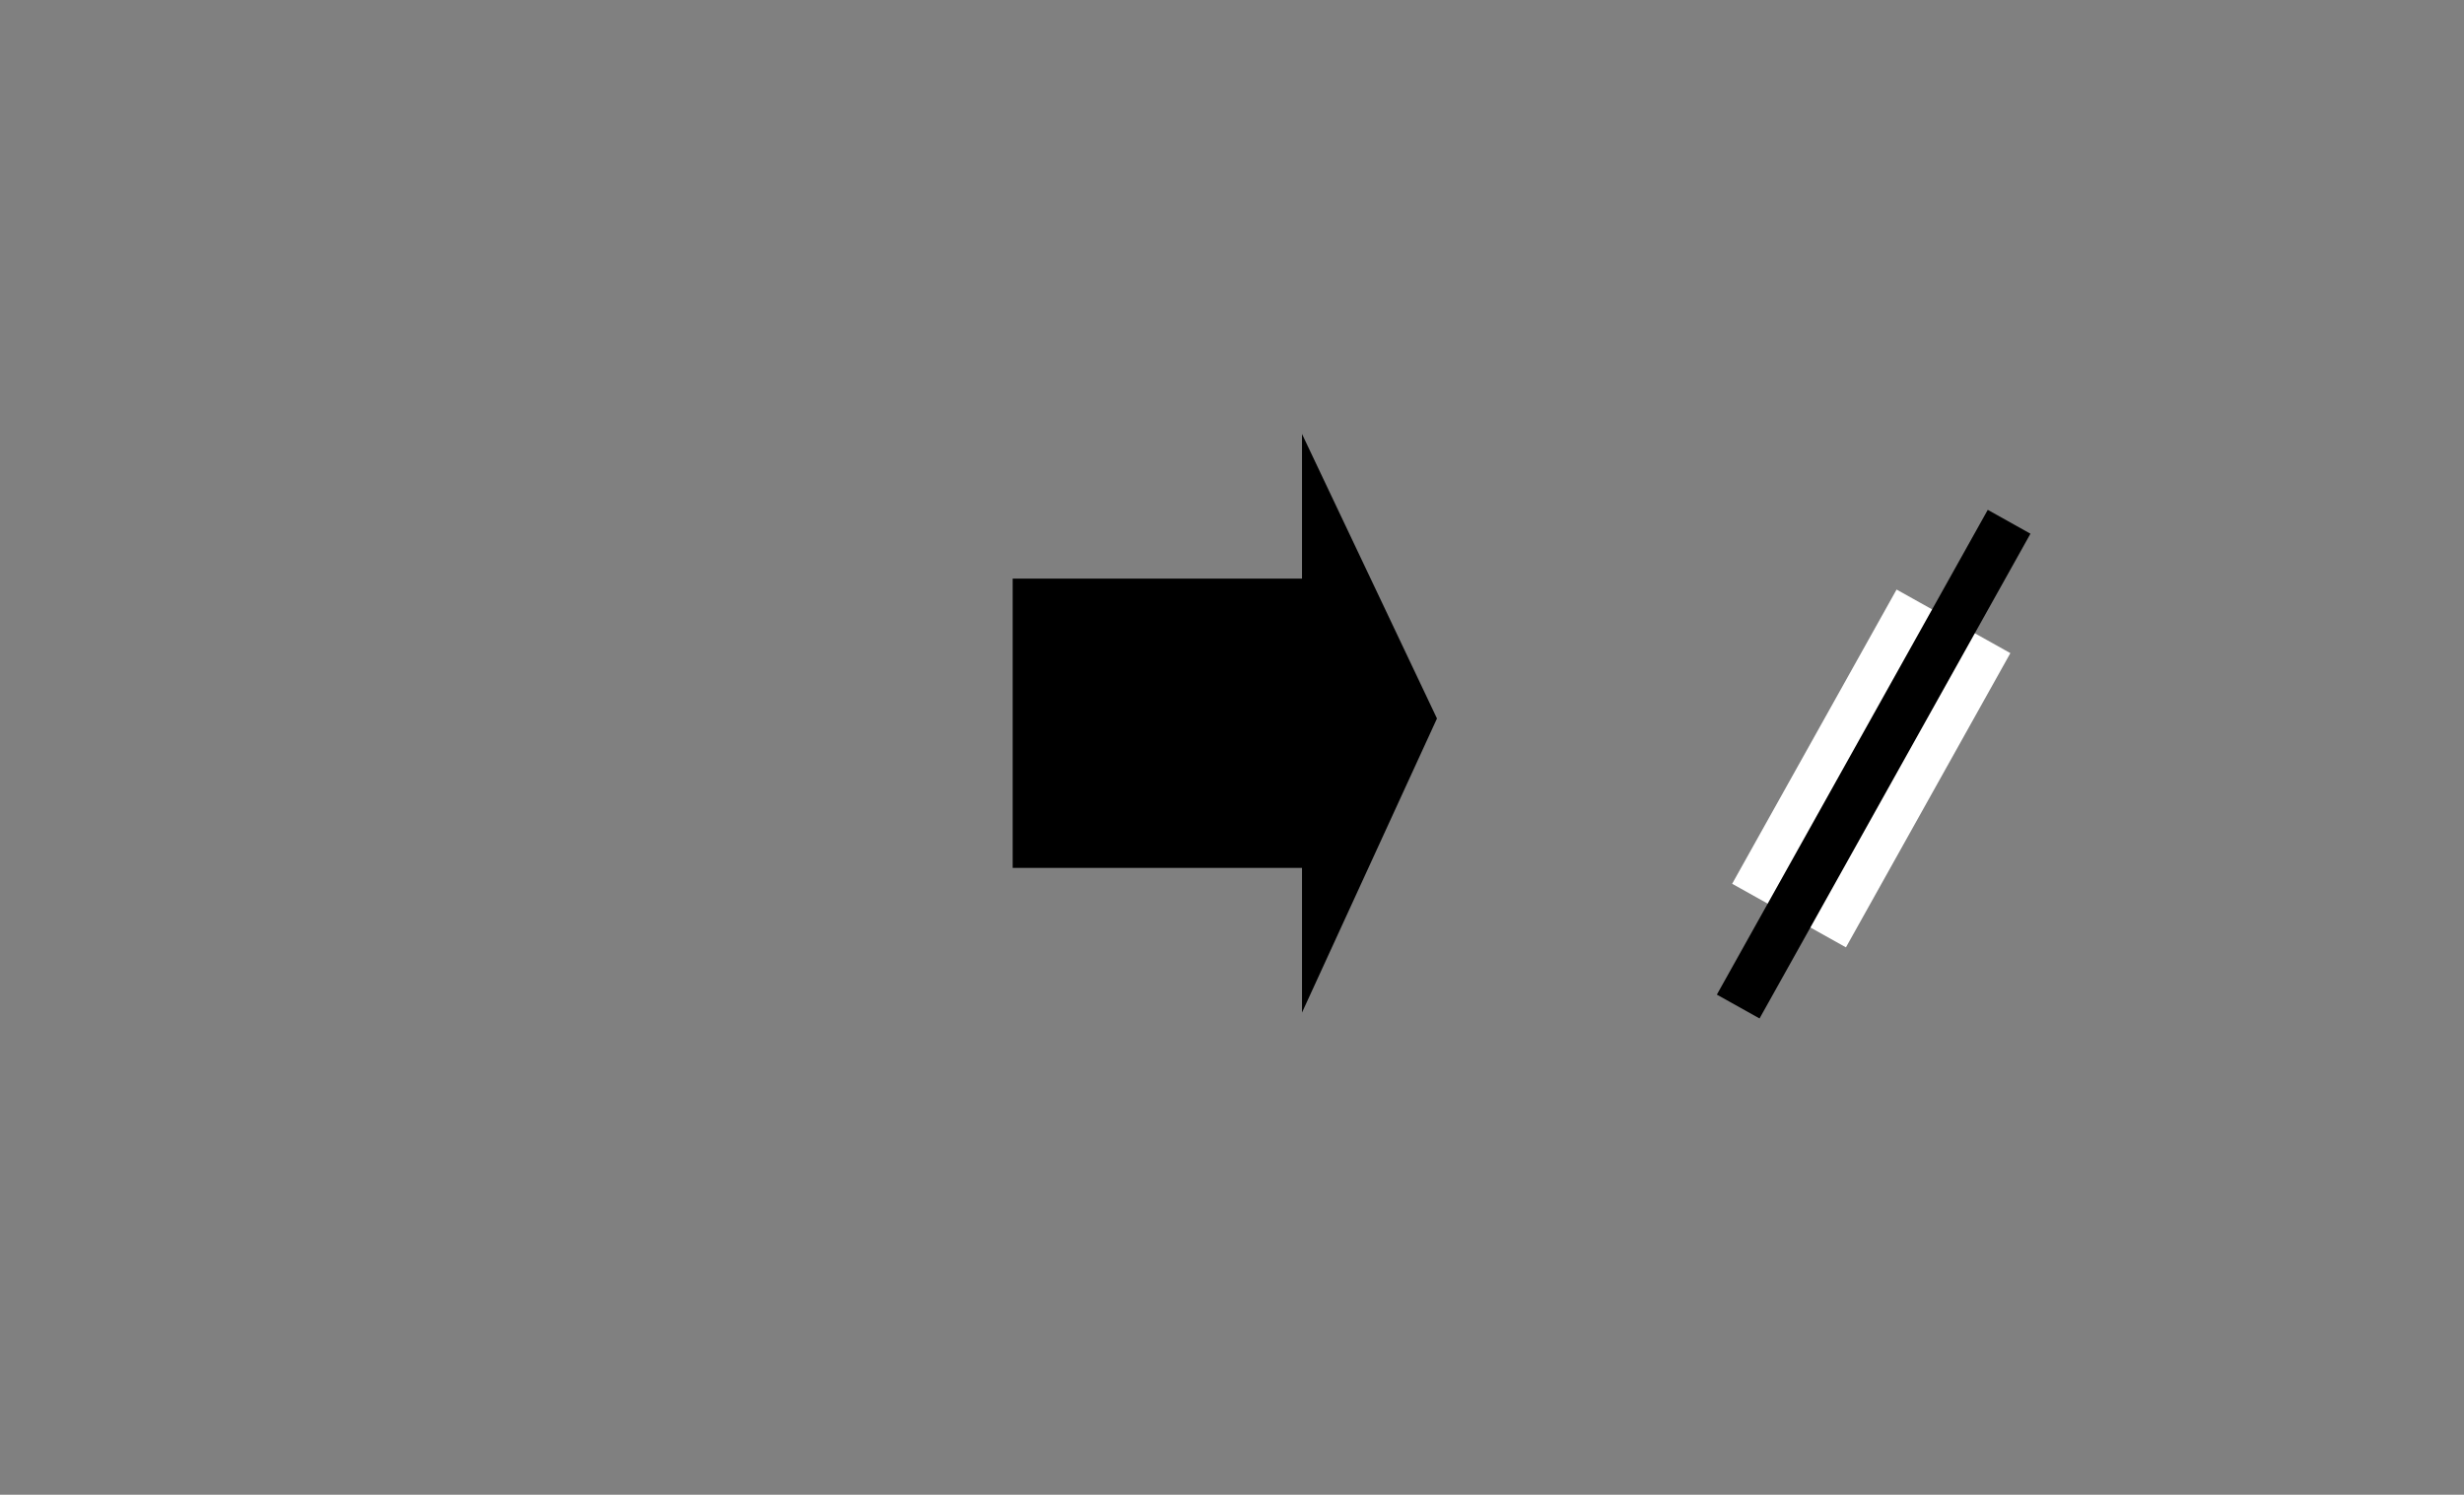 <svg xmlns="http://www.w3.org/2000/svg" viewBox="0 0 170.322 103.335"><rect x="0" y="0" width="170.322" height="103.335" fill="#808080" stroke="none"/><path fill="none"  stroke-linecap="round" stroke-width="4" d="M10 30c11.75.1 23.5.19 41 .33M10 30c8.59.07 17.17.14 41 .33M10 50c15.52.13 31.04.25 41 .33M10 50c13.91.11 27.82.23 41 .33M10 70c15.43.13 30.87.25 41 .33M10 70c8.24.07 16.47.13 41 .33"/><g fill-rule="evenodd" stroke-linecap="round"><path stroke-width="0" d="m90 30 9.33 19.67L90 70V60H70V40h20V30"/><path fill="none"  stroke-width="4" d="M90 30c2.84 5.99 5.68 11.98 9.33 19.67M90 30c2.52 5.31 5.04 10.63 9.33 19.67m0 0C97.01 54.73 94.69 59.79 90 70m9.33-20.33C97.4 53.88 95.47 58.09 90 70m0 0V60m0 10V60m0 0H70m20 0H70m0 0V40m0 20V40m0 0h20m-20 0h20m0 0V30m0 10V30m0 0s0 0 0 0m0 0s0 0 0 0"/></g><path fill="none"  stroke-linecap="round" stroke-width="4" d="m123.787 39.591 13.742-24.59m-13.742 24.59 13.742-24.59m0 0c1.863-3.335 4.462-4.071 7.797-2.208M137.529 15c1.863-3.334 4.462-4.07 7.797-2.207m0 0 9.995 5.586m-9.995-5.586 9.995 5.586m0 0c3.335 1.863 4.07 4.462 2.207 7.797m-2.207-7.797c3.335 1.863 4.07 4.462 2.207 7.797m0 0-13.741 24.591m13.741-24.591-13.741 24.591m0 0c-1.864 3.335-4.463 4.07-7.798 2.207m7.798-2.207c-1.864 3.335-4.463 4.07-7.798 2.207m0 0-9.995-5.585m9.995 5.585-9.995-5.585m0 0c-3.335-1.864-4.07-4.463-2.207-7.798m2.207 7.798c-3.335-1.864-4.07-4.463-2.207-7.798M102.795 77.158l13.742-24.591m-13.742 24.59 13.742-24.59m0 0c1.863-3.335 4.462-4.07 7.797-2.207m-7.797 2.207c1.863-3.335 4.462-4.07 7.797-2.207m0 0 9.995 5.585m-9.995-5.585 9.995 5.585m0 0c3.335 1.864 4.07 4.463 2.207 7.797m-2.207-7.797c3.335 1.864 4.07 4.463 2.207 7.797m0 0-13.742 24.591m13.742-24.59-13.742 24.59m0 0c-1.863 3.335-4.462 4.07-7.797 2.207m7.797-2.207c-1.863 3.335-4.462 4.07-7.797 2.207m0 0-9.995-5.585m9.995 5.585-9.995-5.585m0 0c-3.335-1.864-4.07-4.463-2.207-7.797m2.207 7.797c-3.335-1.864-4.07-4.463-2.207-7.797"/><g stroke-linecap="round"><path fill="#fff" stroke-width="0" d="m119.734 61.096 11.366-20.34 7.865 4.396-11.366 20.34"/><path fill="none" stroke="transparent" stroke-width="4" d="m119.734 61.096 11.366-20.34m-11.366 20.34 11.366-20.34m0 0c1.64.918 3.29 1.84 7.865 4.396m-7.865-4.396 7.865 4.396m0 0-11.366 20.34m11.366-20.34-11.366 20.34m0 0-7.865-4.396m7.865 4.395-7.865-4.395"/></g><g stroke-linecap="round"><path stroke-width="0" d="m118.676 68.759 18.727-33.513 2.95 1.65-18.726 33.512"/><path fill="none"  stroke-width="4" d="m118.676 68.759 18.727-33.513M118.676 68.76l18.727-33.513m0 0 2.95 1.65m-2.95-1.65 2.95 1.65m0 0-18.726 33.512m18.726-33.513c-6.907 12.361-13.82 24.73-18.726 33.513m0 0-2.951-1.65m2.95 1.65-2.95-1.65"/></g></svg>